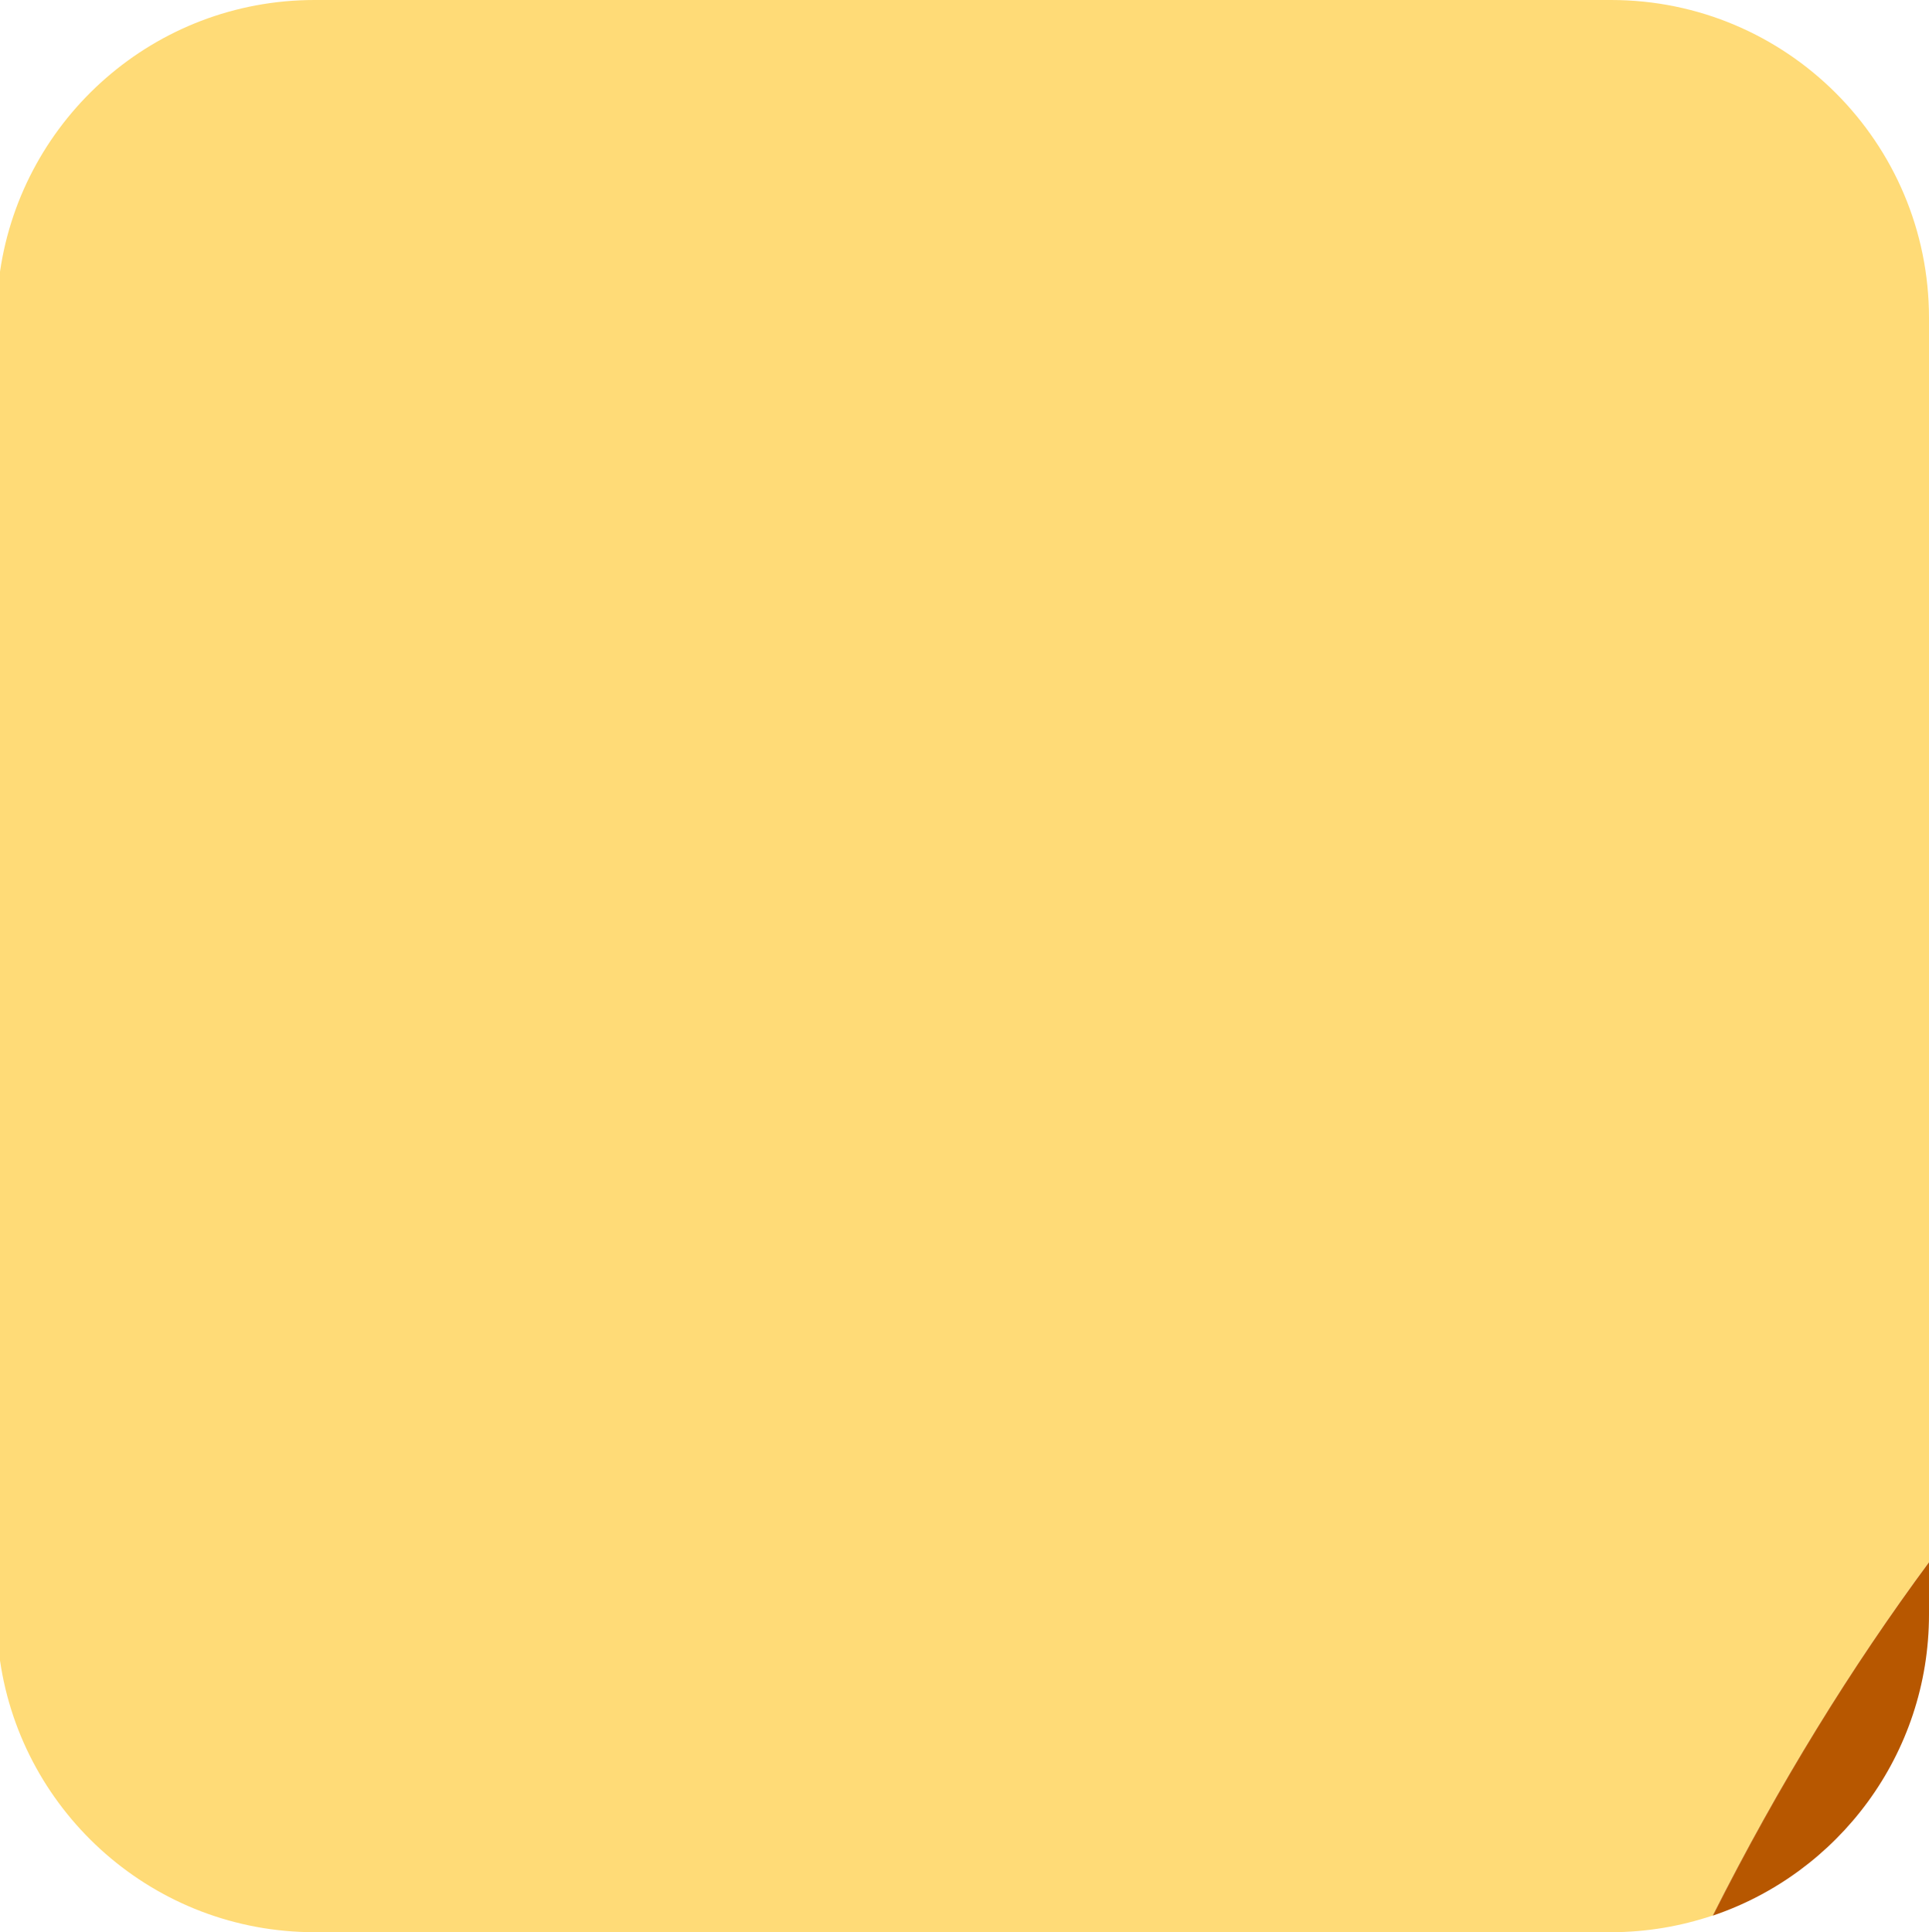 <?xml version="1.0" encoding="UTF-8"?>
<svg id="Layer_2" data-name="Layer 2" xmlns="http://www.w3.org/2000/svg" viewBox="0 0 164.23 164.52">
  <defs>
    <style>
      .cls-1 {
        fill: #b75700;
      }

      .cls-1, .cls-2 {
        stroke-width: 0px;
      }

      .cls-2 {
        fill: #ffdb77;
      }
    </style>
  </defs>
  <g id="Portraits">
    <g id="D">
      <g id="Tiles">
        <g id="D-1">
          <path class="cls-2" d="m137.16,0H26.78C13.17,0,1.91,10.05,0,23.13v118.25c1.91,13.08,13.17,23.13,26.78,23.13h110.38c3.03,0,5.94-.51,8.66-1.42,5.65-11.22,11.85-21.2,18.41-30.09V27.07c0-14.95-12.12-27.07-27.07-27.07Z"/>
          <path class="cls-1" d="m164.23,137.45v-4.44c-6.57,8.89-12.76,18.87-18.41,30.09,10.7-3.61,18.41-13.73,18.41-25.65Z"/>
        </g>
      </g>
    </g>
  </g>
</svg>